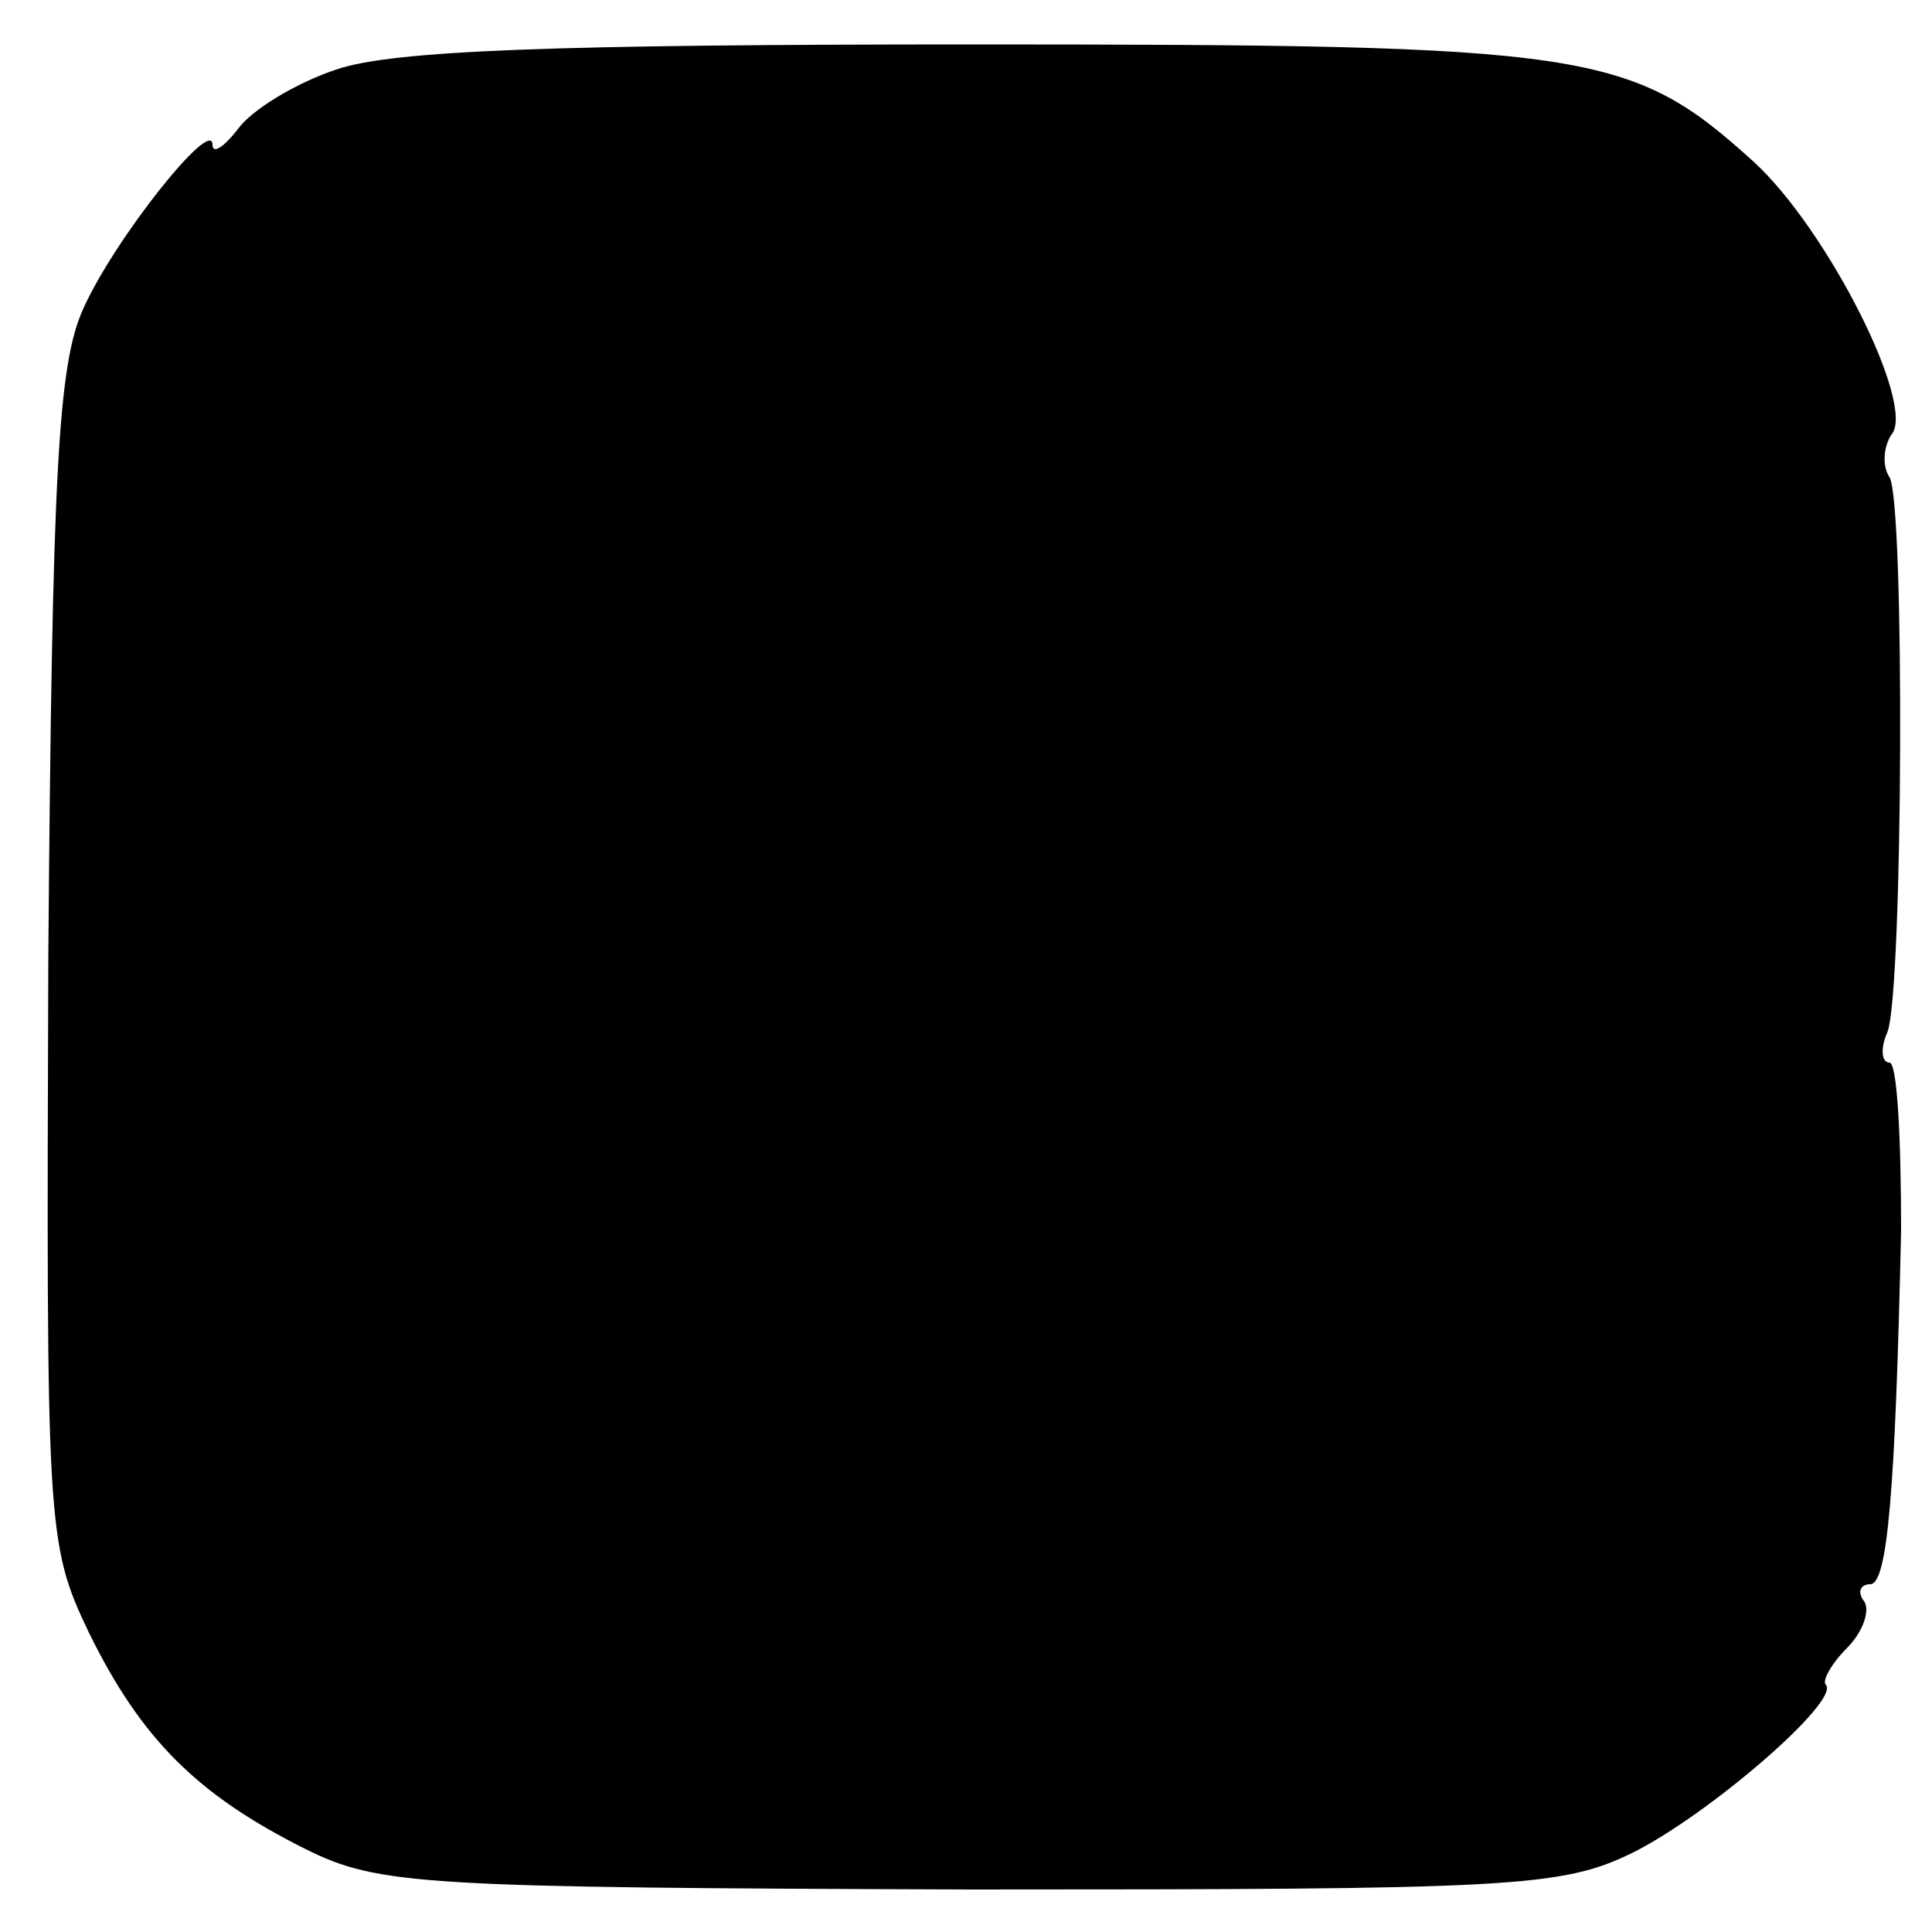<?xml version="1.0" standalone="no"?>
<!DOCTYPE svg PUBLIC "-//W3C//DTD SVG 20010904//EN"
 "http://www.w3.org/TR/2001/REC-SVG-20010904/DTD/svg10.dtd">
<svg version="1.0" xmlns="http://www.w3.org/2000/svg"
 width="100pt" height="100pt" viewBox="0 0 100 100"
 preserveAspectRatio="xMidYMid meet">
<g transform="translate(0,100) scale(0.1,-0.1)"
fill="#000000" stroke="none">
<path d="M174 964 c-21 -7 -44 -21 -51 -31 -7 -9 -13 -13 -13 -8 0 15 -51 -49
-67 -85 -13 -29 -16 -84 -18 -336 -1 -295 -1 -303 21 -349 27 -55 56 -84 112
-112 38 -19 61 -20 344 -21 281 0 306 1 343 19 40 20 108 79 100 87 -2 2 3 11
11 19 8 8 12 19 9 24 -4 5 -2 9 3 9 9 0 13 48 16 183 0 48 -2 87 -6 87 -4 0
-5 7 -1 16 8 22 9 274 1 287 -4 6 -3 16 1 22 13 15 -33 106 -71 141 -64 58
-84 61 -404 61 -216 0 -301 -3 -330 -13z"/>
</g>
</svg>

